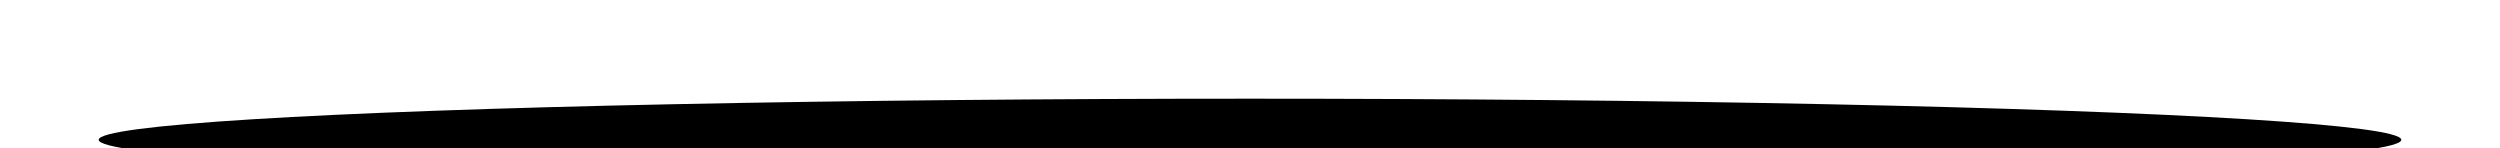<svg width="152" height="9" viewBox="0 0 152 9" fill="none" xmlns="http://www.w3.org/2000/svg">
<g filter="url(#filter0_f_56_160)">
<ellipse cx="76" cy="8.5" rx="70" ry="2.5" fill="black"/>
</g>
<defs>
<filter id="filter0_f_56_160" x="0.8" y="0.8" width="150.4" height="15.4" filterUnits="userSpaceOnUse" color-interpolation-filters="sRGB">
<feFlood flood-opacity="0" result="BackgroundImageFix"/>
<feBlend mode="normal" in="SourceGraphic" in2="BackgroundImageFix" result="shape"/>
<feGaussianBlur stdDeviation="2.6" result="effect1_foregroundBlur_56_160"/>
</filter>
</defs>
</svg>
